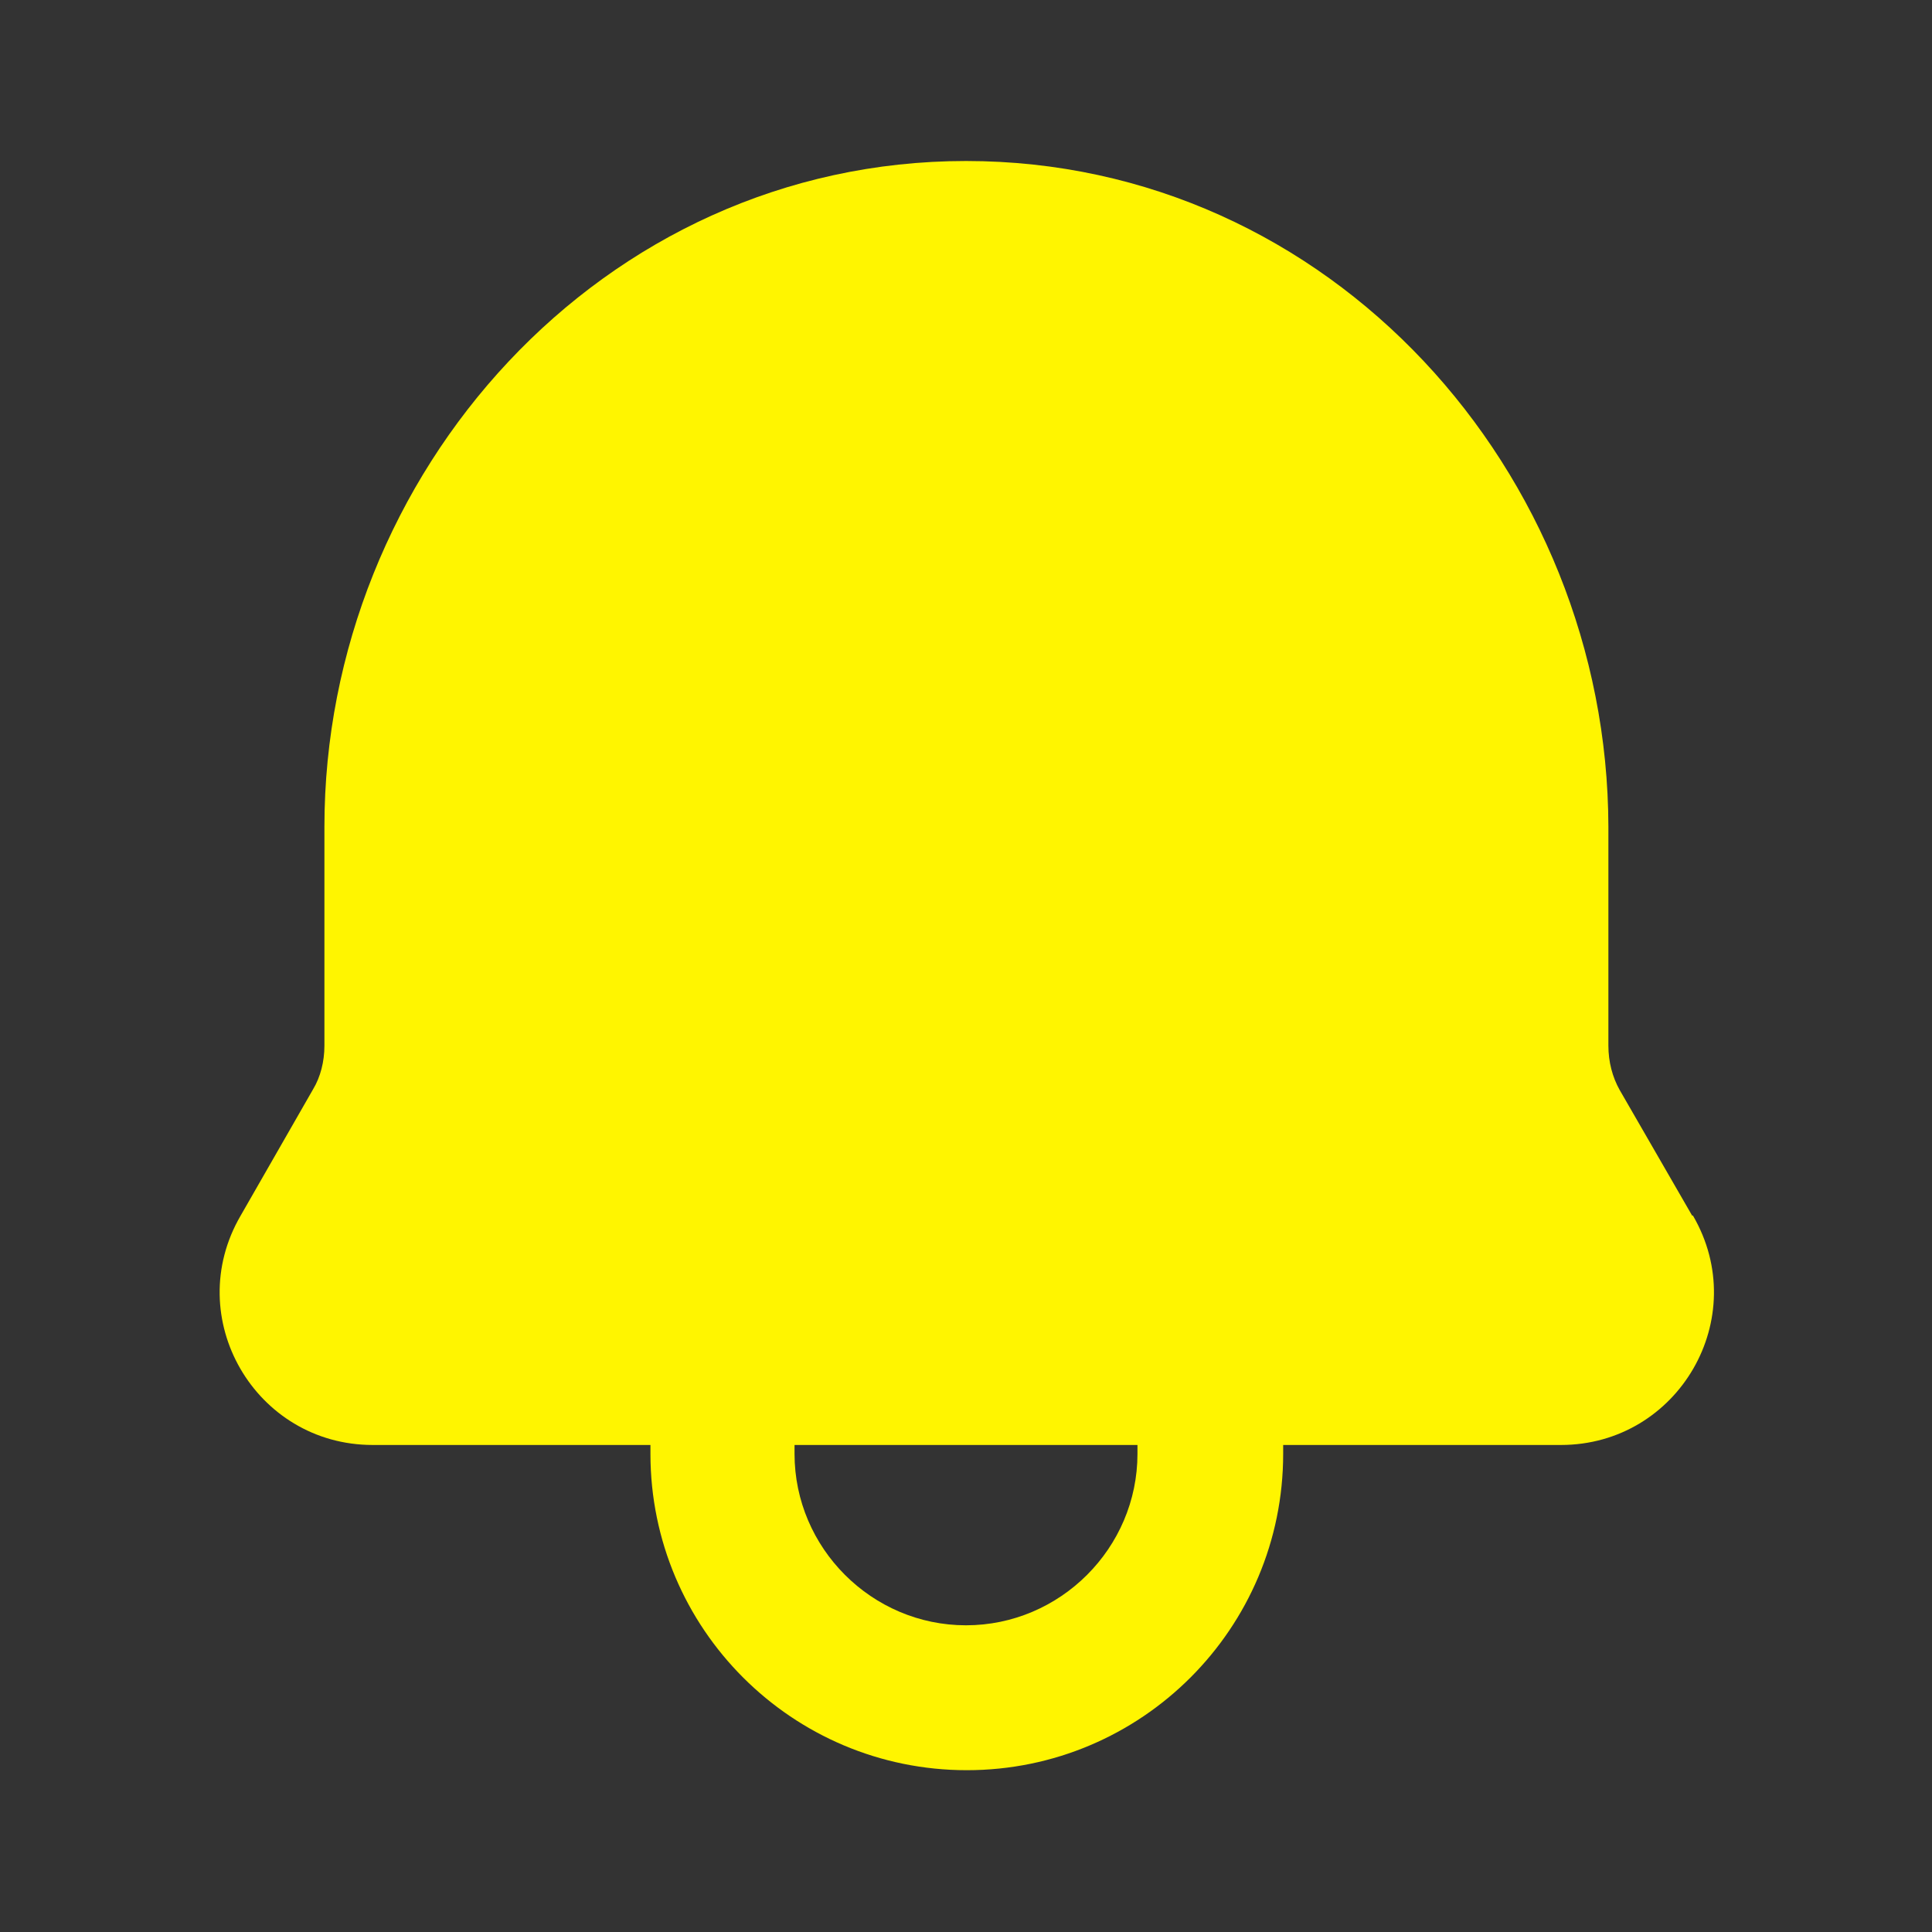 <svg width="24" height="24" viewBox="0 0 24 24" fill="none" xmlns="http://www.w3.org/2000/svg">
<rect x="0" y="0" width="24" height="24" fill="#333333" stroke="none"/>
<path fill-rule="evenodd" clip-rule="evenodd" d="M21.02 15.1L20.12 13.54C20.03 13.38 19.98 13.19 19.98 12.99V10.27C19.97 5.87 16.53 2 12 2C7.47 2 4.03 5.89 4.03 10.27V12.99C4.03 13.19 3.98 13.38 3.89 13.53L2.99 15.1C2.25 16.37 3.17 17.95 4.63 17.95H8.08V18.06C8.08 20.23 9.84 21.99 12.01 21.99C14.18 21.99 15.94 20.23 15.94 18.06V17.95H19.39C20.85 17.95 21.77 16.37 21.03 15.1H21.02ZM14.13 18.06C14.13 19.23 13.17 20.19 12 20.19C10.83 20.19 9.87 19.23 9.87 18.06V17.95H14.13V18.06Z" fill="#FFF500"/>
</svg>
